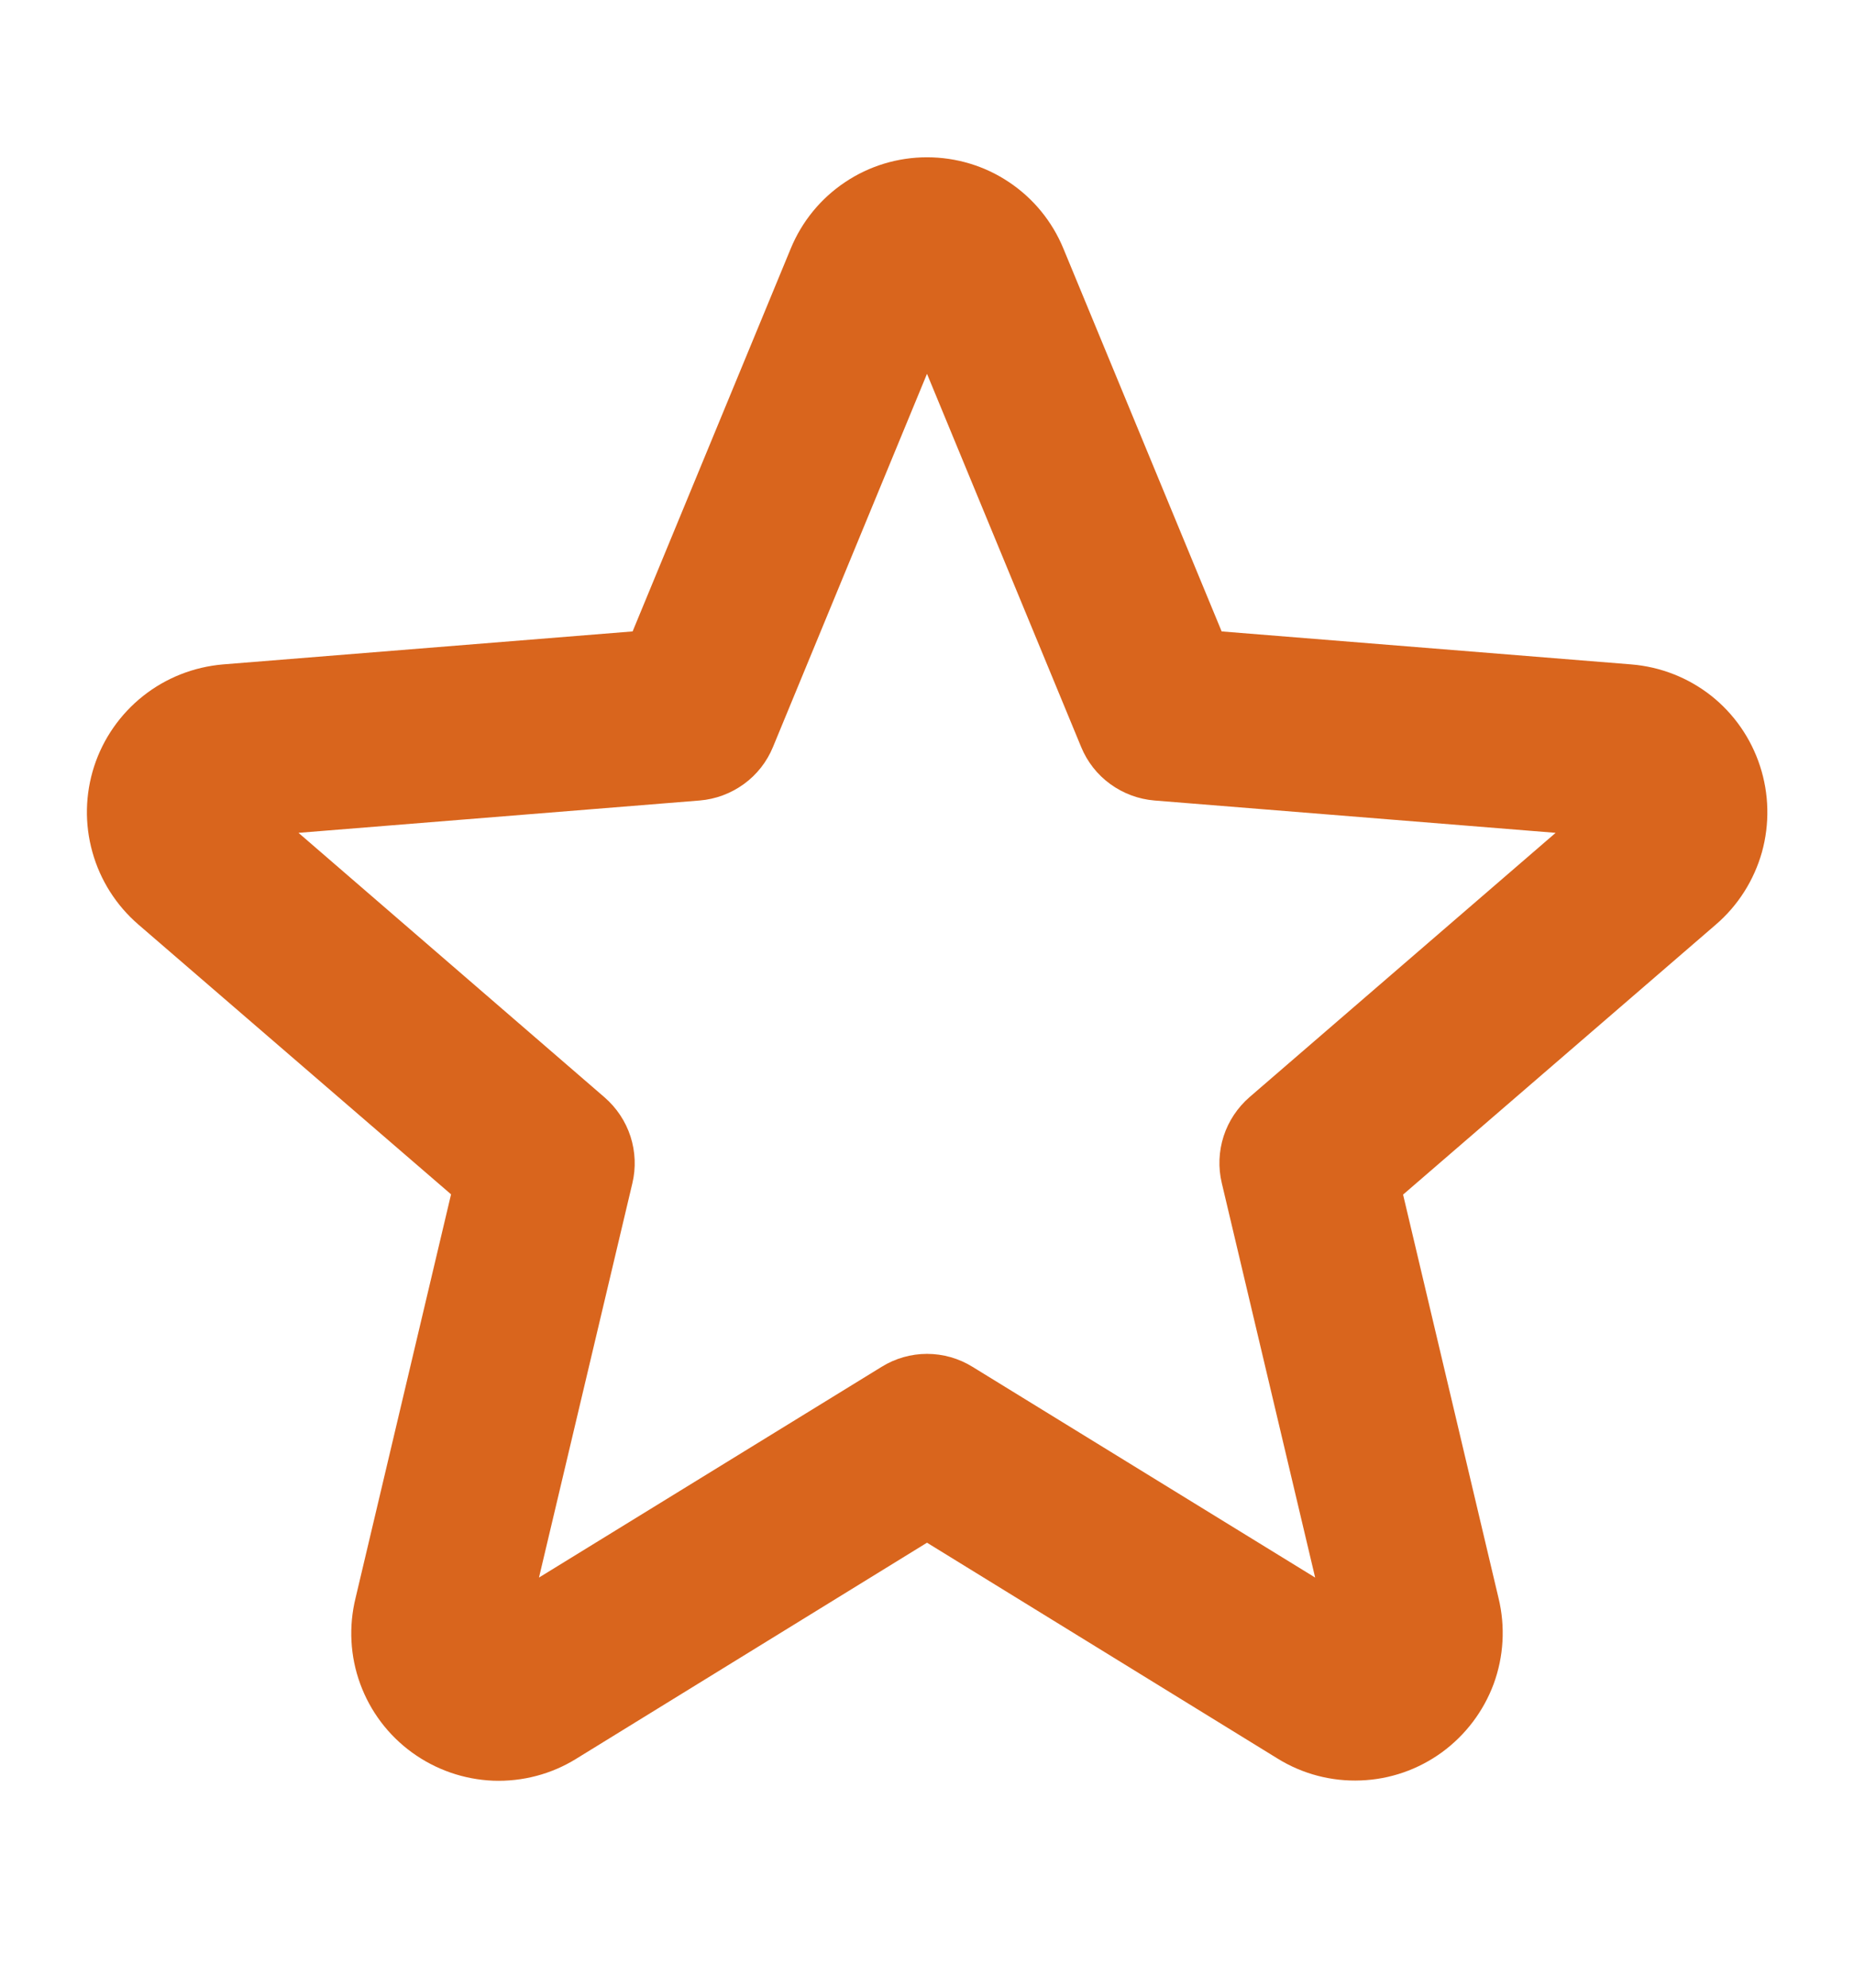 <svg width="14" height="15" viewBox="0 0 14 15" fill="none" xmlns="http://www.w3.org/2000/svg">
<path d="M13.29 5.78C13.222 5.571 13.093 5.386 12.921 5.25C12.748 5.114 12.539 5.032 12.319 5.014L9.225 4.765L8.03 1.876C7.946 1.672 7.804 1.498 7.62 1.375C7.437 1.252 7.221 1.187 7 1.187C6.78 1.187 6.564 1.252 6.381 1.375C6.197 1.498 6.055 1.672 5.971 1.876L4.777 4.765L1.683 5.014C1.463 5.033 1.254 5.115 1.081 5.252C0.908 5.389 0.779 5.574 0.711 5.783C0.643 5.993 0.638 6.218 0.698 6.431C0.757 6.643 0.878 6.833 1.045 6.977L3.406 9.013L2.685 12.059C2.632 12.274 2.644 12.5 2.72 12.707C2.796 12.915 2.932 13.095 3.111 13.225C3.29 13.355 3.503 13.429 3.724 13.438C3.945 13.446 4.164 13.389 4.352 13.272L7 11.642L9.649 13.272C9.837 13.388 10.055 13.445 10.276 13.436C10.496 13.428 10.709 13.354 10.888 13.224C11.066 13.094 11.202 12.915 11.279 12.708C11.355 12.501 11.368 12.275 11.316 12.061L10.595 9.015L12.956 6.978C13.124 6.834 13.245 6.643 13.305 6.43C13.364 6.217 13.359 5.99 13.29 5.78ZM9.436 8.279C9.345 8.358 9.277 8.46 9.24 8.574C9.203 8.689 9.198 8.811 9.226 8.928L9.931 11.905L7.344 10.315C7.241 10.251 7.122 10.217 7 10.217C6.879 10.217 6.76 10.251 6.657 10.315L4.07 11.905L4.775 8.93C4.803 8.813 4.798 8.691 4.761 8.576C4.724 8.462 4.656 8.36 4.565 8.281L2.254 6.285L5.283 6.041C5.404 6.031 5.519 5.988 5.617 5.917C5.715 5.846 5.791 5.749 5.837 5.637L7 2.821L8.164 5.637C8.21 5.749 8.286 5.846 8.384 5.917C8.482 5.988 8.597 6.031 8.718 6.041L11.747 6.285L9.436 8.279Z" fill="#D9651D"/>
</svg>
